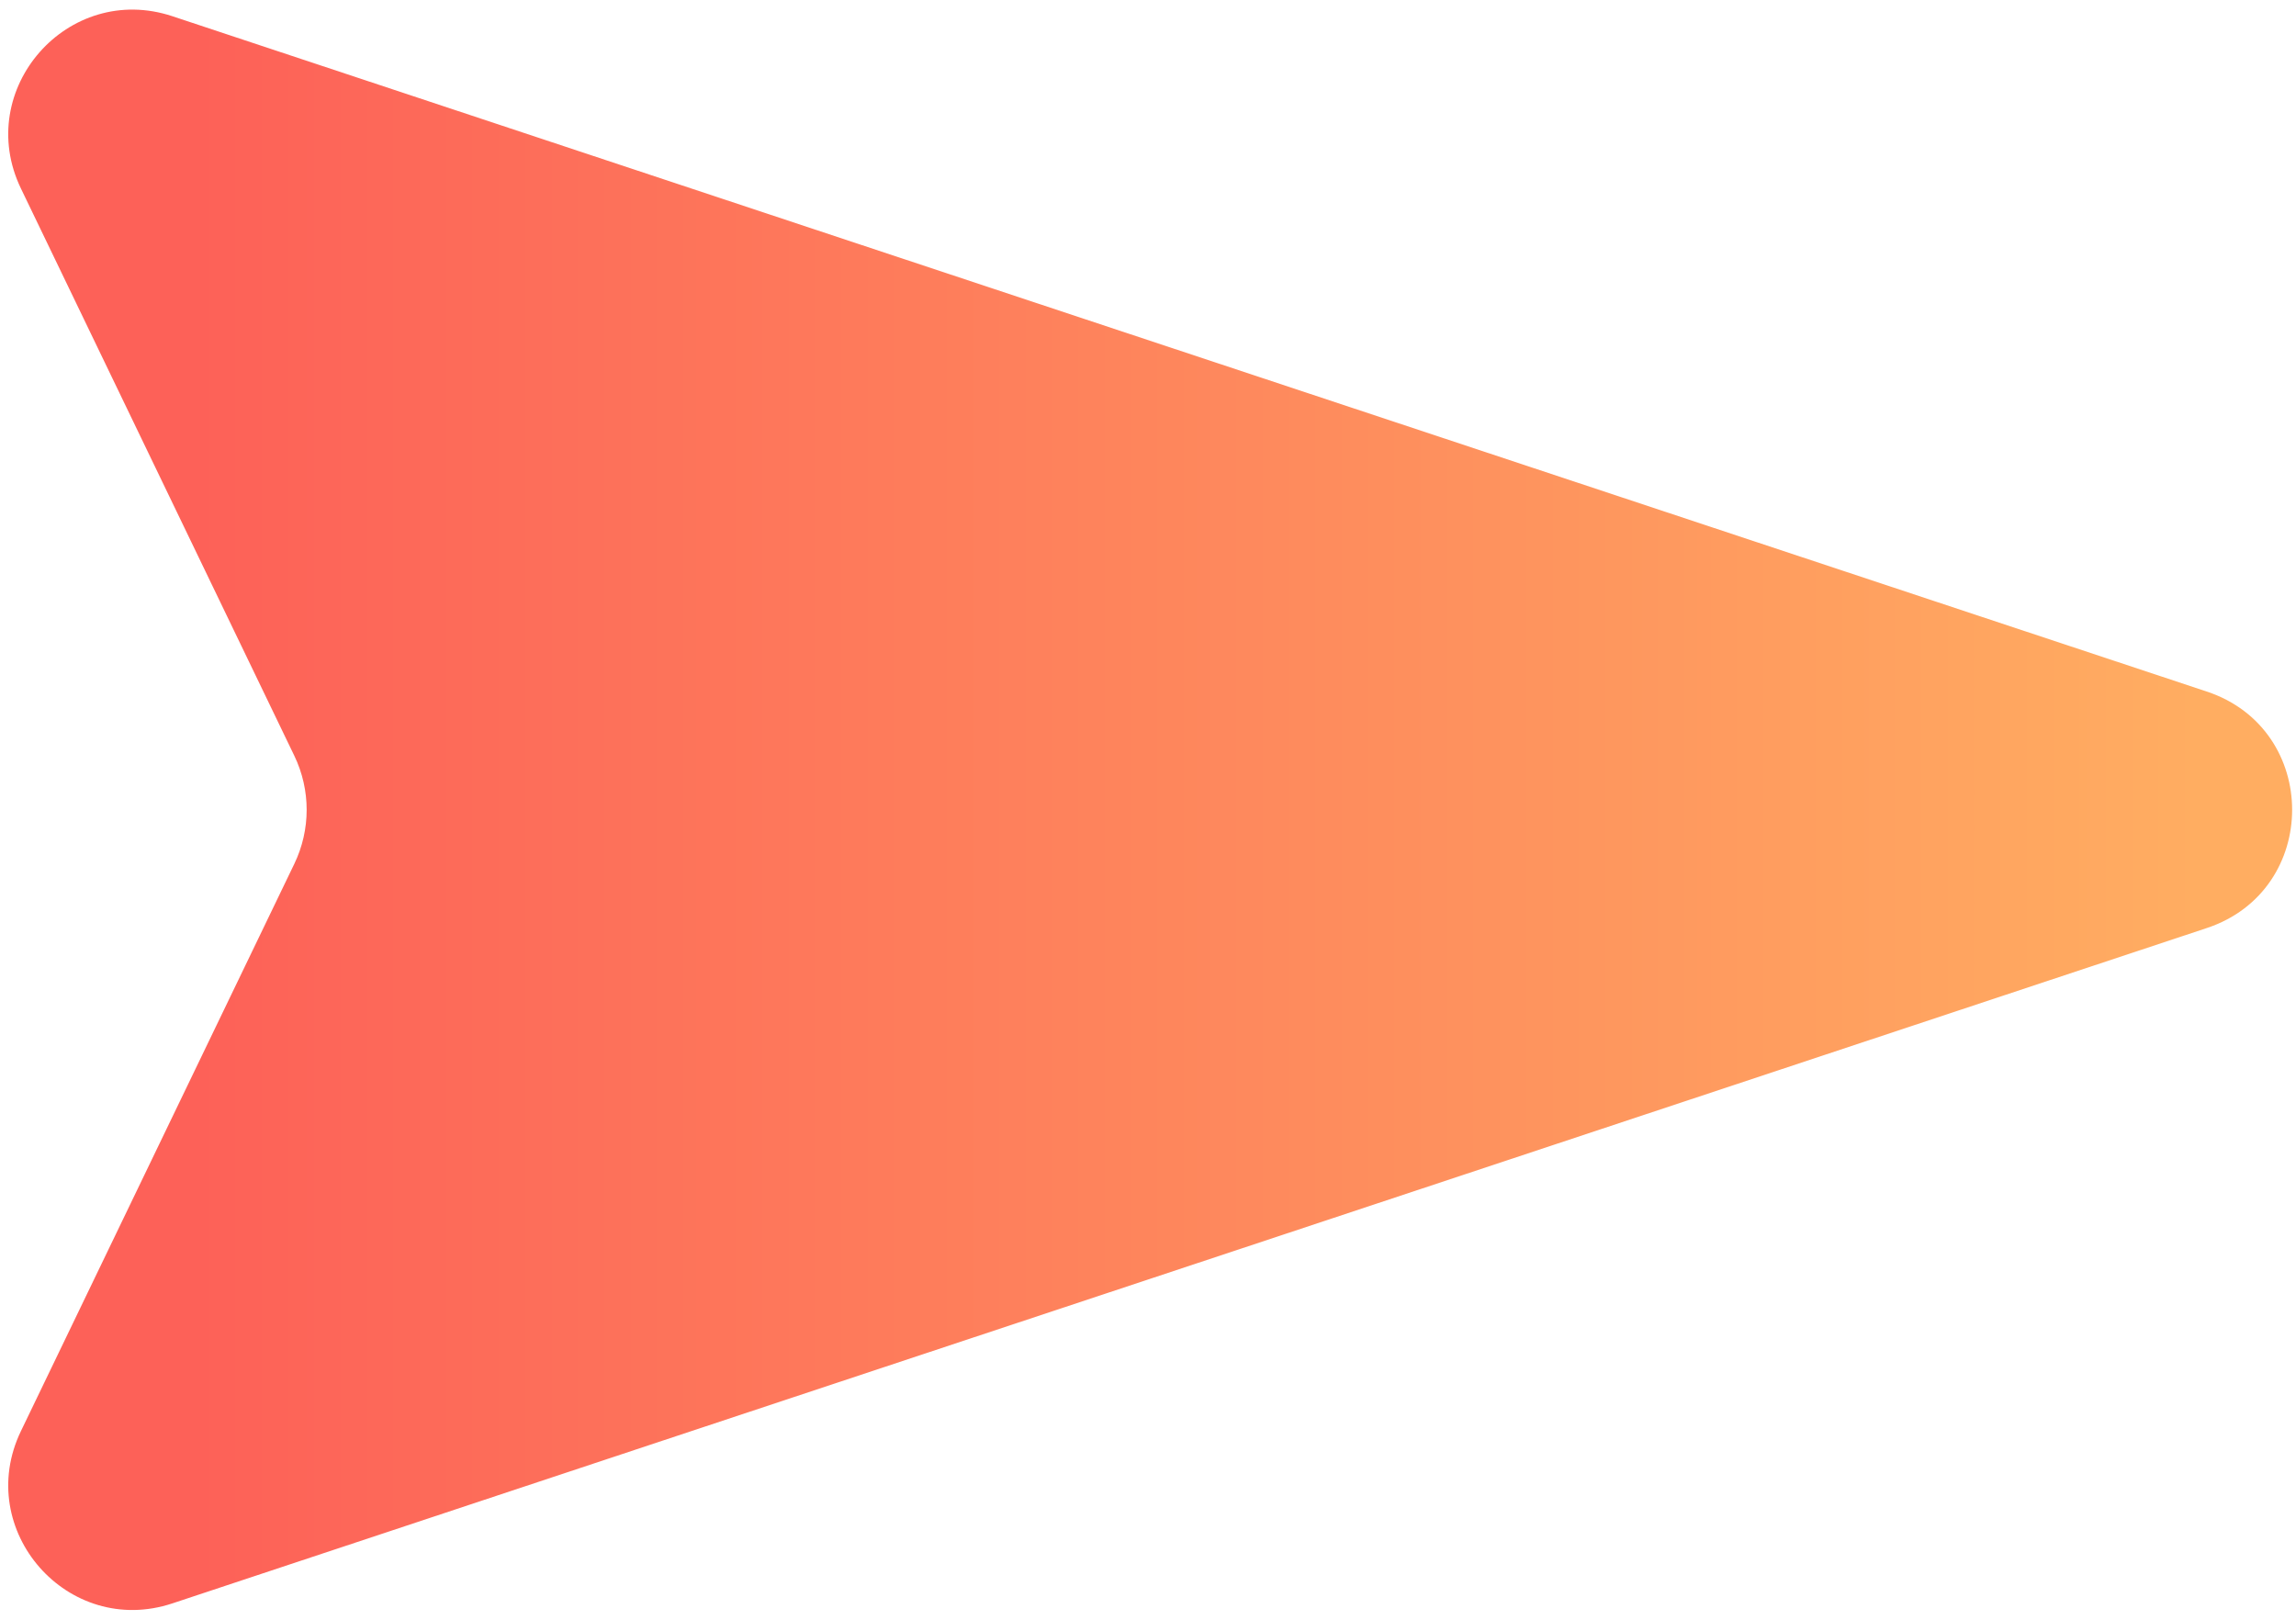 <svg width="129" height="91" viewBox="0 0 129 91" fill="none" xmlns="http://www.w3.org/2000/svg">
<path d="M123.988 38.856C130.381 40.979 130.381 50.021 123.988 52.144L9.688 90.088C3.82 92.037 -1.508 85.976 1.177 80.406L16.535 48.539C17.461 46.619 17.461 44.381 16.535 42.461L1.177 10.594C-1.508 5.024 3.82 -1.037 9.688 0.912L123.988 38.856Z" fill="url(#paint0_linear)"/>
<defs>
<linearGradient id="paint0_linear" x1="123.5" y1="46" x2="11" y2="46" gradientUnits="userSpaceOnUse">
<stop stop-color="#FFAD61"/>
<stop offset="1" stop-color="#FD6158"/>
</linearGradient>
</defs>
</svg>
